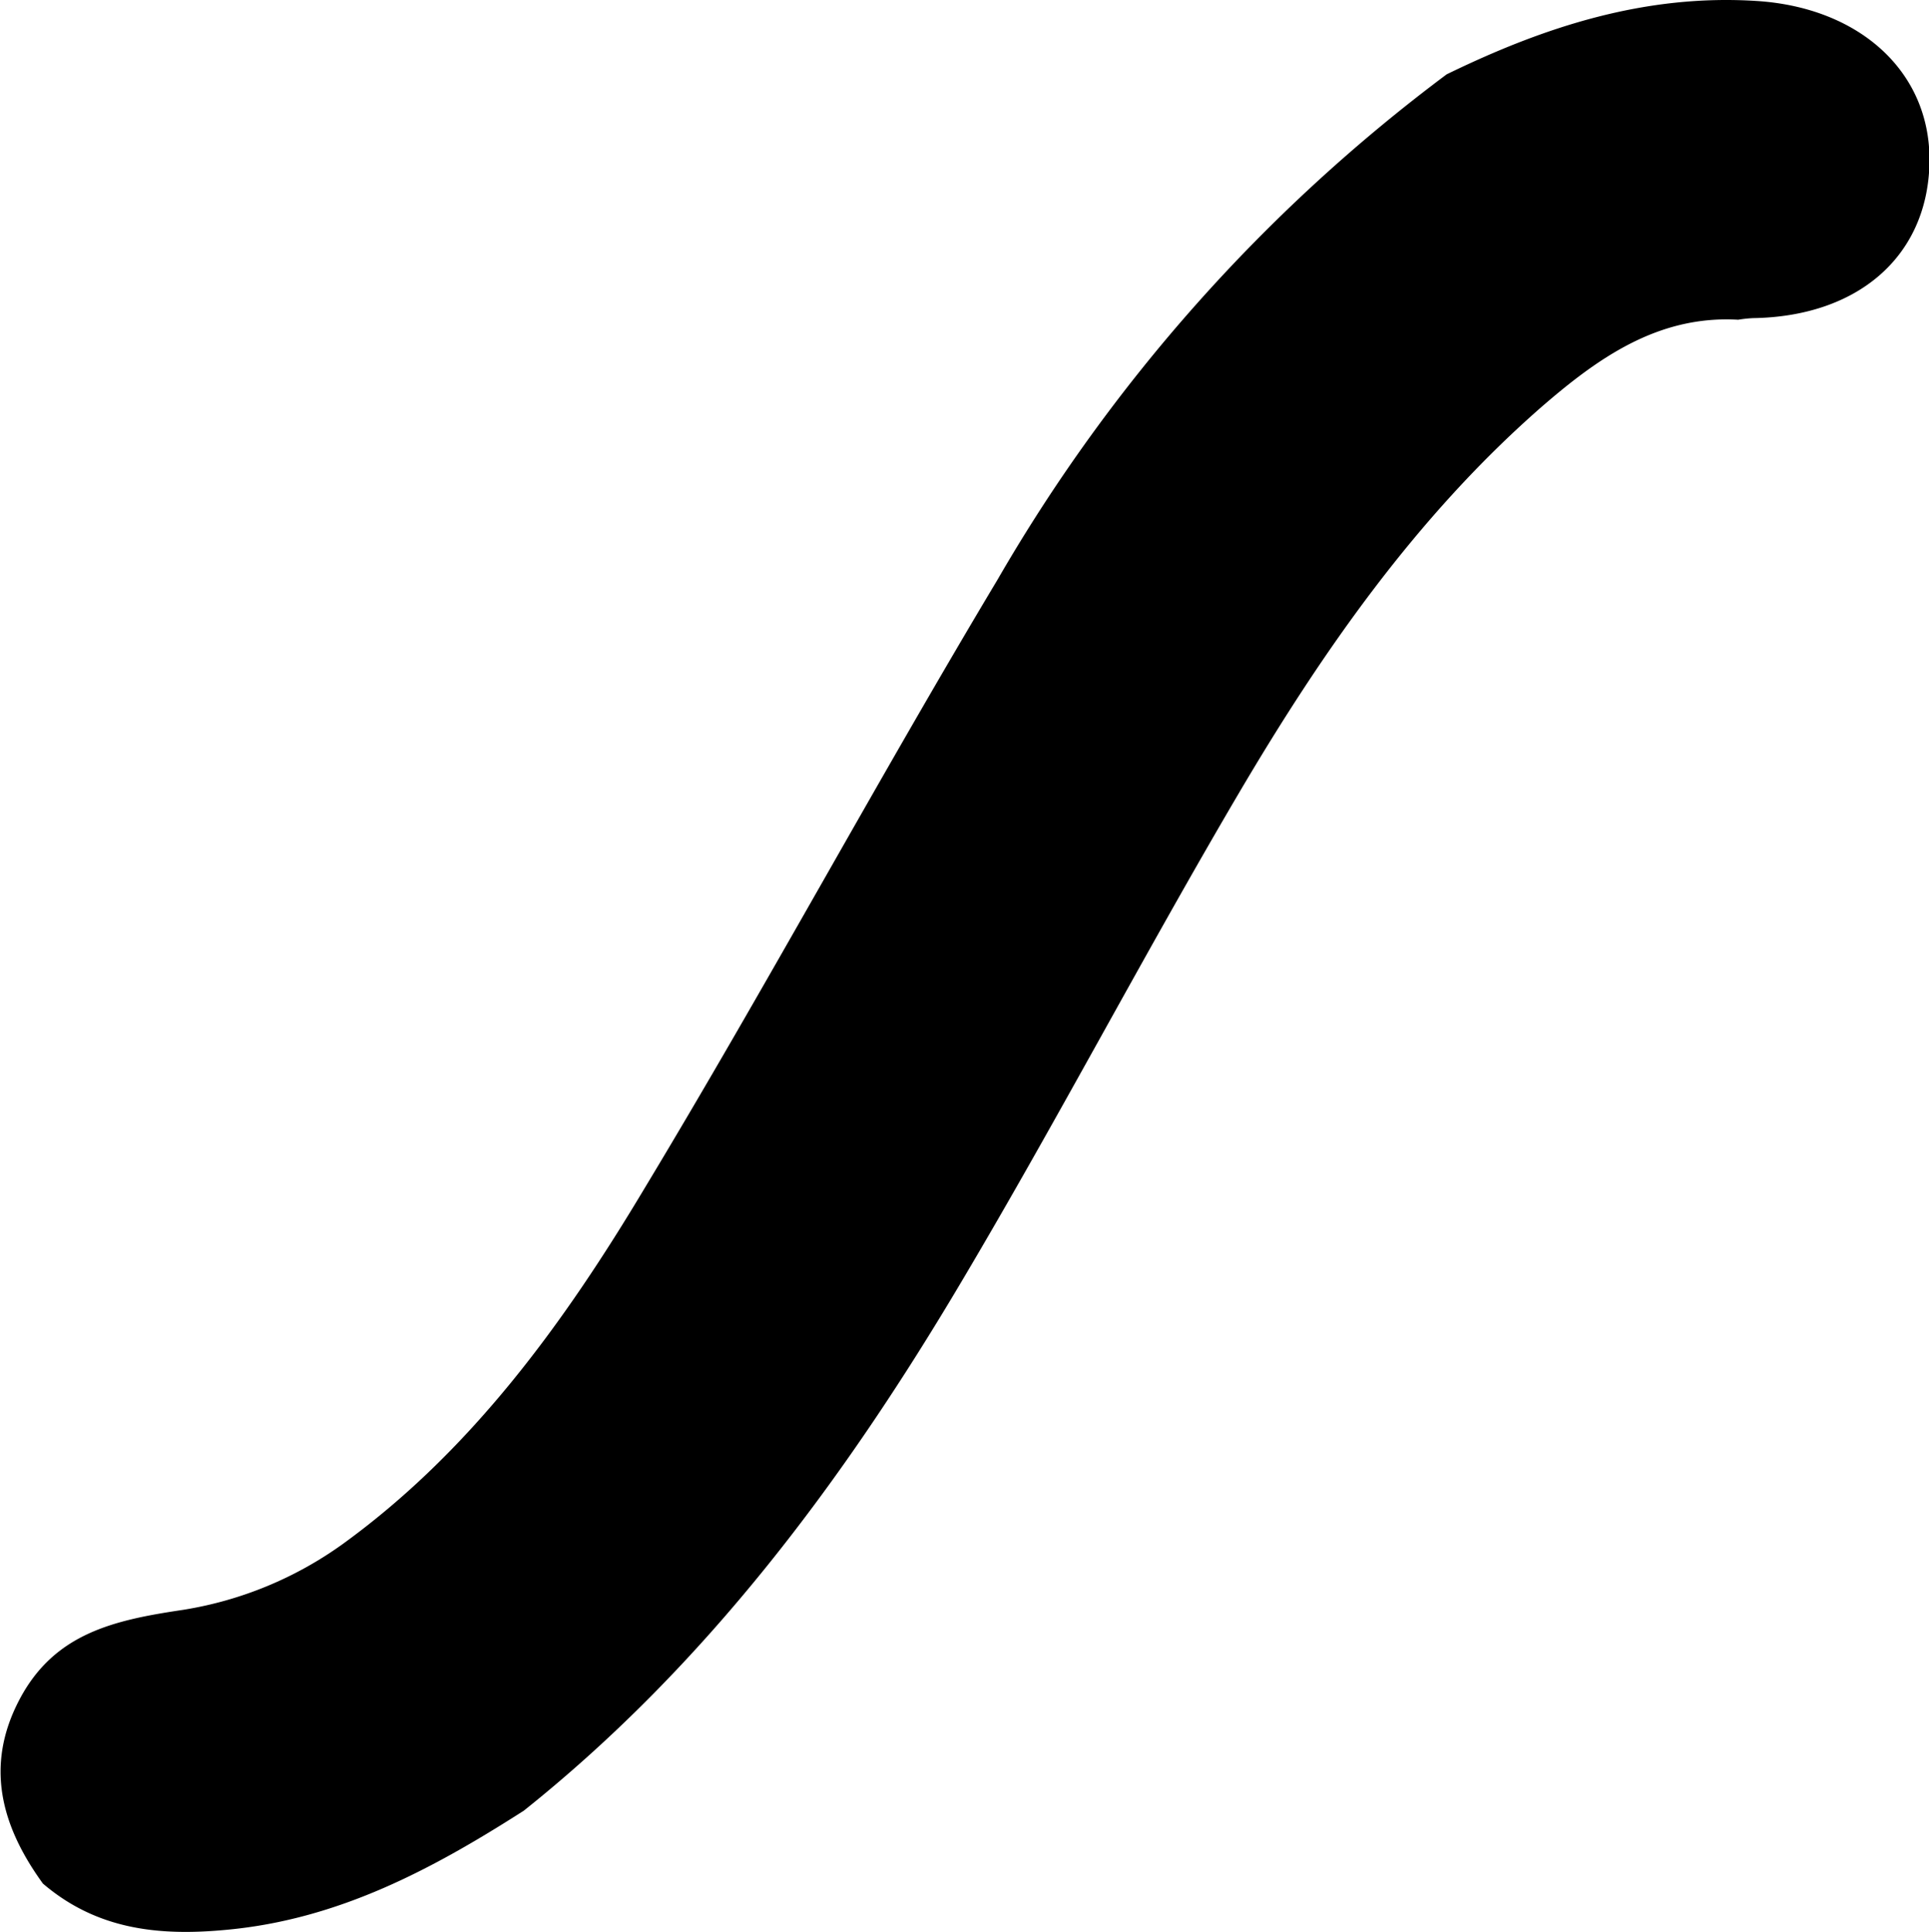 <svg id="Layer_1" data-name="Layer 1" xmlns="http://www.w3.org/2000/svg" viewBox="0 0 95.74 95.89"><title>lo</title><path d="M679,742.62c-4.53,2.9-9.18,5.39-14.71,5.91-3.4.33-6.48,0-9.16-2.29-2.06-2.84-2.9-5.84-1.16-9.14s4.71-3.94,8.14-4.45a18.57,18.57,0,0,0,7.91-3.27c6.4-4.64,11-11,15-17.7,6-9.95,11.52-20.19,17.49-30.16a83.35,83.35,0,0,1,22.29-25.08c4.86-2.37,9.88-4,15.41-3.64,5.18.34,8.71,3.62,8.55,8.17s-3.58,7.49-8.75,7.57a6.43,6.43,0,0,0-.74.08c-4-.23-7,1.93-9.81,4.37-6.17,5.41-10.82,12.08-14.95,19.09-4.71,8-9,16.21-13.74,24.2C694.9,726.2,688.08,735.37,679,742.62Z" transform="translate(-653 -652.75)"/></svg>